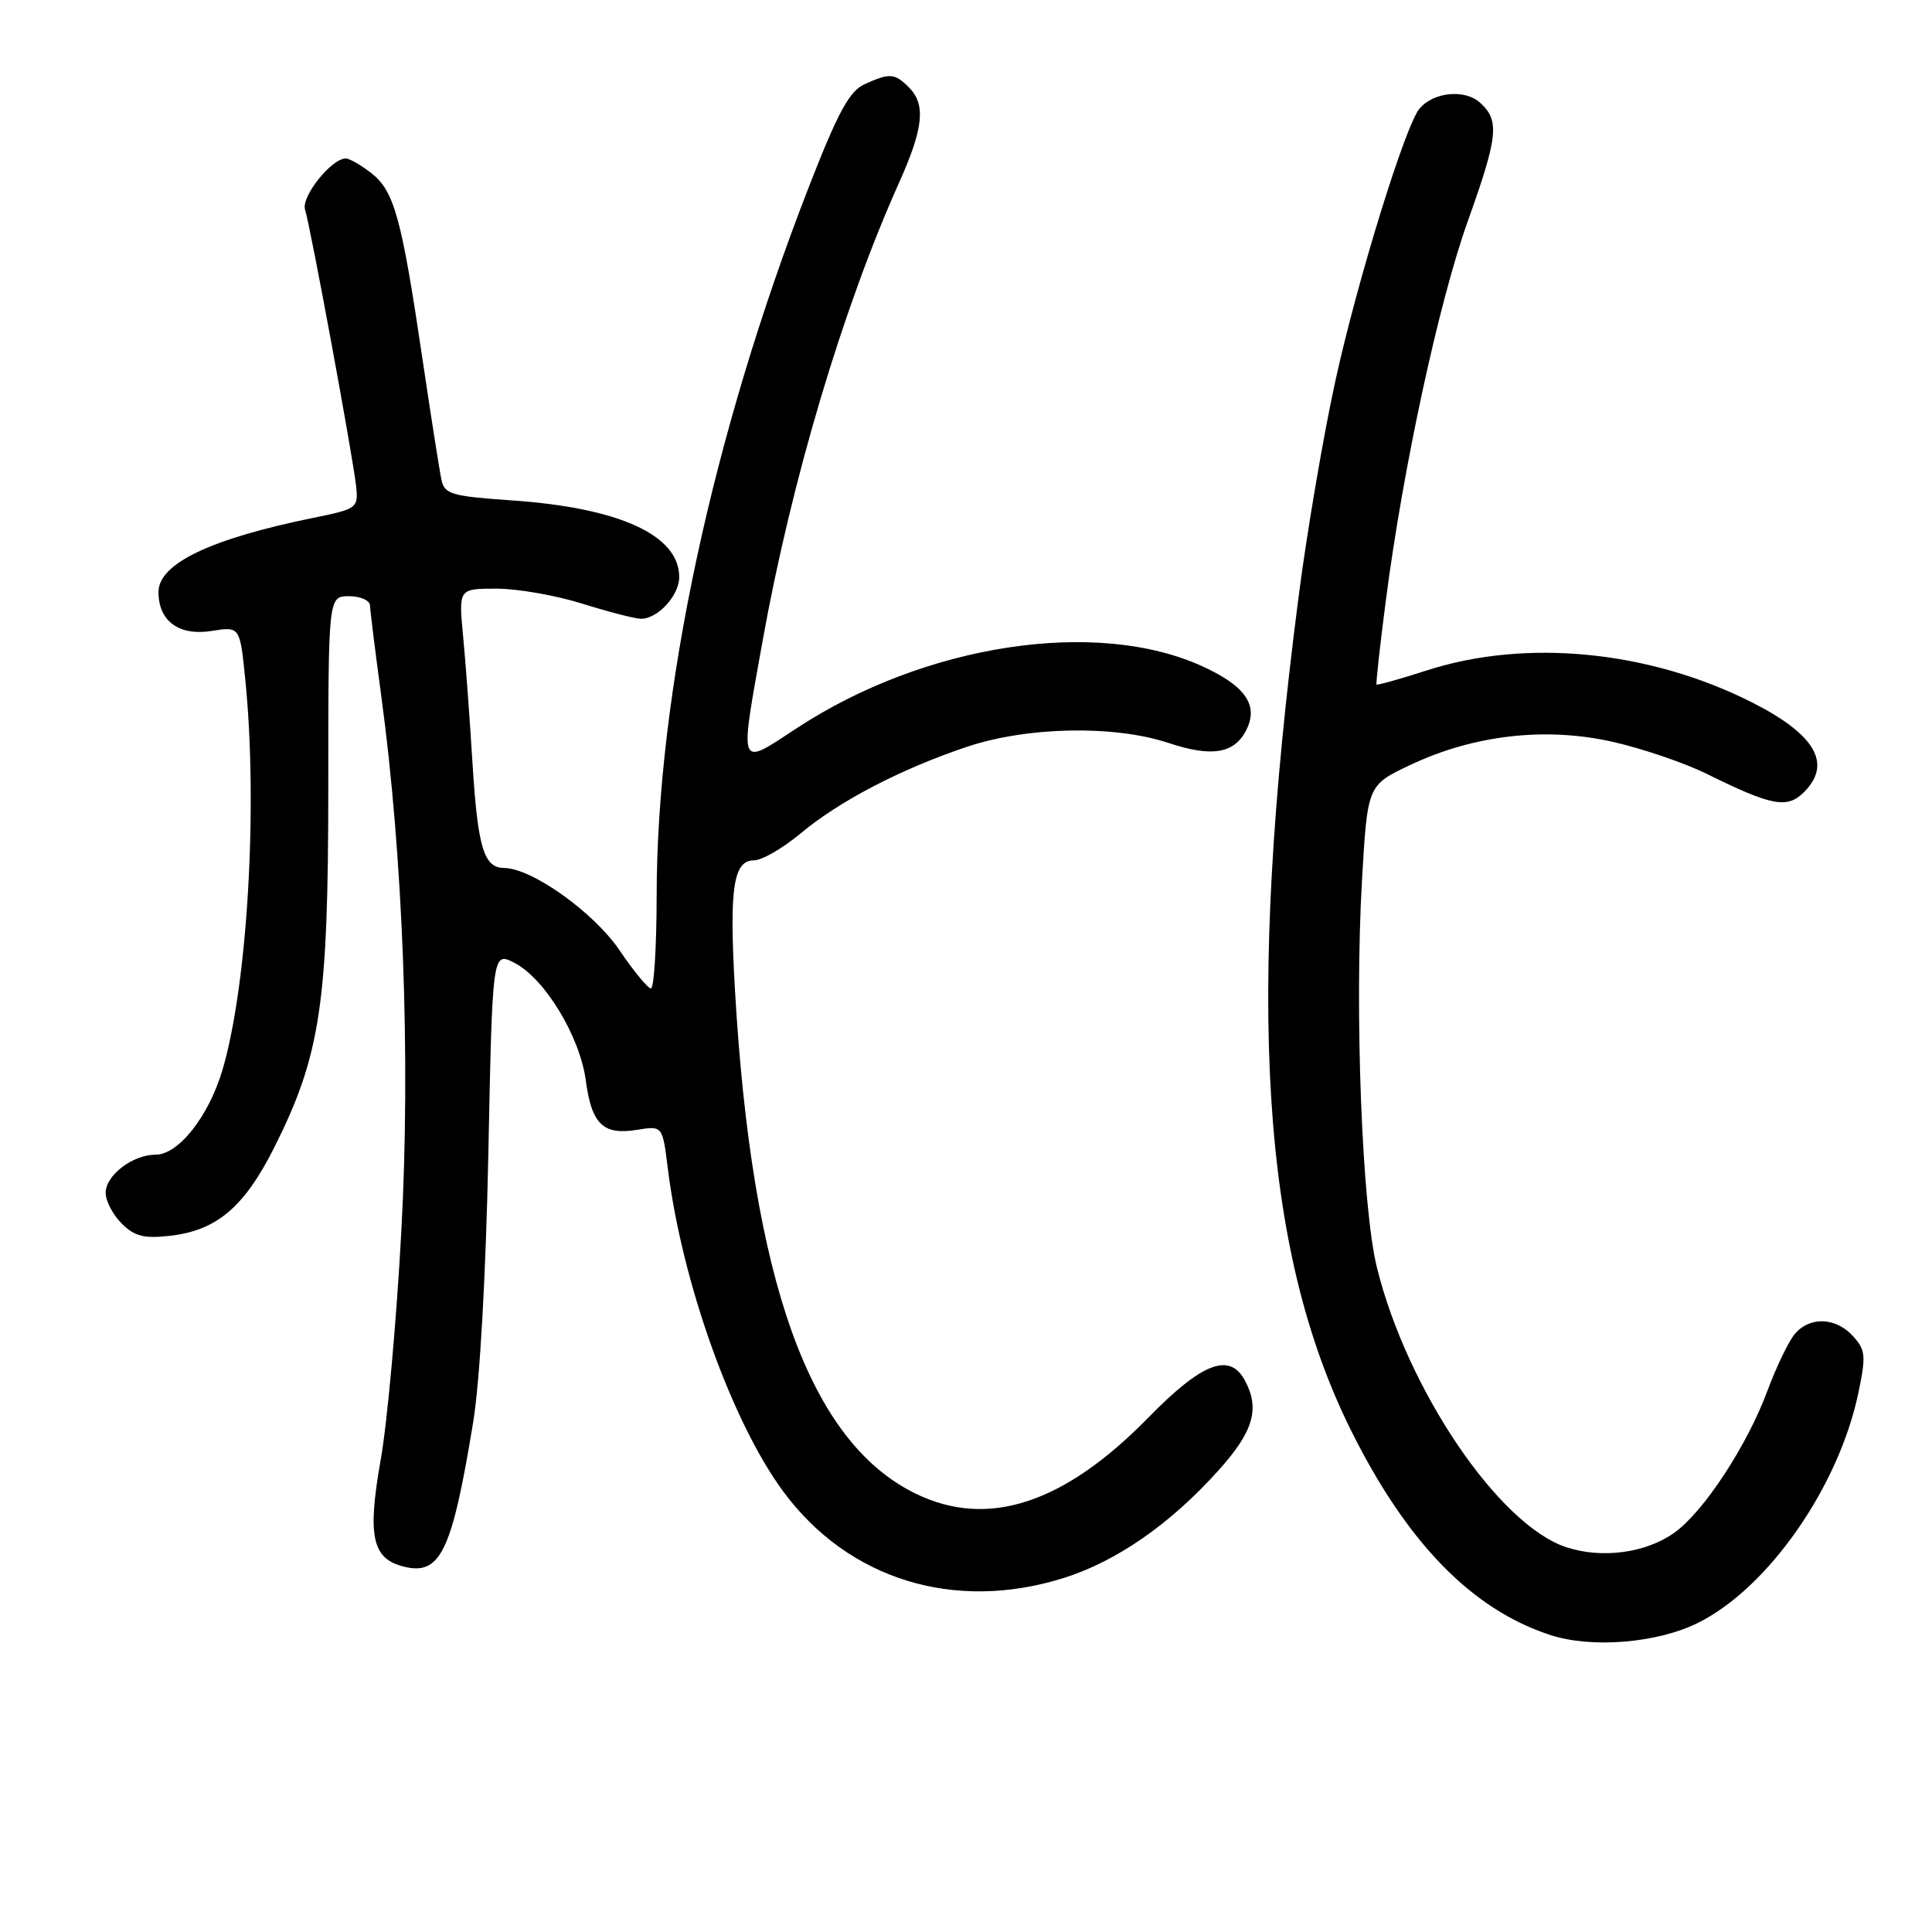 <?xml version="1.0" encoding="UTF-8" standalone="no"?>
<!DOCTYPE svg PUBLIC "-//W3C//DTD SVG 1.1//EN" "http://www.w3.org/Graphics/SVG/1.1/DTD/svg11.dtd" >
<svg xmlns="http://www.w3.org/2000/svg" xmlns:xlink="http://www.w3.org/1999/xlink" version="1.1" viewBox="0 0 256 256">
 <g >
 <path fill="currentColor"
d=" M 225.07 215.00 C 234.35 210.34 243.64 196.99 246.24 184.58 C 247.27 179.67 247.20 178.88 245.54 177.05 C 243.27 174.54 239.81 174.41 237.83 176.75 C 237.01 177.71 235.37 181.12 234.18 184.32 C 231.48 191.59 225.73 200.34 221.85 203.10 C 218.08 205.79 212.25 206.57 207.53 205.01 C 198.59 202.06 186.48 184.18 182.46 168.00 C 180.47 160.02 179.47 134.04 180.47 116.64 C 181.20 104.05 181.20 104.05 186.85 101.37 C 195.27 97.38 204.80 96.29 213.66 98.29 C 217.59 99.17 223.21 101.09 226.15 102.54 C 234.82 106.82 236.81 107.19 239.05 104.95 C 242.80 101.20 240.54 97.31 232.13 93.06 C 218.51 86.19 202.20 84.59 189.04 88.84 C 185.49 89.98 182.50 90.82 182.40 90.71 C 182.30 90.59 182.85 85.55 183.64 79.50 C 185.90 62.04 190.65 40.07 194.47 29.36 C 198.51 18.07 198.73 15.97 196.12 13.61 C 194.09 11.77 189.92 12.19 188.08 14.41 C 186.19 16.68 179.86 37.18 176.97 50.35 C 175.38 57.58 173.18 70.47 172.08 79.00 C 165.06 133.10 167.10 165.53 179.00 189.50 C 186.40 204.39 195.00 213.24 205.40 216.64 C 210.91 218.45 219.66 217.72 225.07 215.00 Z  M 140.86 209.12 C 147.89 206.93 155.04 201.98 161.45 194.84 C 166.09 189.69 166.97 186.68 164.96 182.93 C 162.94 179.15 159.29 180.55 152.17 187.83 C 141.00 199.25 130.92 202.56 121.38 197.94 C 107.25 191.10 99.59 169.71 97.37 130.89 C 96.62 117.64 97.17 114.00 99.92 114.00 C 100.96 114.00 103.74 112.39 106.10 110.42 C 111.21 106.15 119.32 101.92 128.08 98.97 C 136.09 96.28 147.63 96.05 154.85 98.45 C 160.50 100.33 163.46 99.87 165.06 96.89 C 166.85 93.54 165.13 90.95 159.35 88.30 C 145.31 81.87 122.54 85.34 105.56 96.50 C 97.76 101.62 97.96 102.13 101.05 84.92 C 104.86 63.71 111.68 40.82 119.13 24.21 C 122.38 16.97 122.70 13.84 120.43 11.57 C 118.55 9.69 117.87 9.65 114.56 11.16 C 112.54 12.08 111.02 14.88 107.12 24.91 C 94.40 57.62 87.02 92.04 87.01 118.75 C 87.00 125.49 86.66 130.99 86.25 130.97 C 85.84 130.96 83.96 128.67 82.07 125.89 C 78.66 120.87 70.46 115.03 66.79 115.01 C 64.10 114.99 63.30 112.30 62.60 101.00 C 62.25 95.22 61.69 87.69 61.36 84.25 C 60.77 78.00 60.77 78.00 65.79 78.00 C 68.56 78.00 73.67 78.89 77.16 79.99 C 80.65 81.08 84.14 81.98 84.92 81.99 C 87.16 82.01 90.00 78.91 90.00 76.46 C 90.00 70.90 82.04 67.27 67.73 66.30 C 59.88 65.76 58.91 65.48 58.50 63.60 C 58.25 62.45 57.11 55.20 55.97 47.50 C 53.22 28.92 52.24 25.33 49.24 22.97 C 47.86 21.89 46.32 21.00 45.82 21.00 C 43.92 21.00 39.88 26.06 40.42 27.77 C 41.15 30.08 46.80 60.70 47.19 64.45 C 47.49 67.31 47.32 67.44 41.50 68.62 C 27.87 71.40 21.00 74.69 21.00 78.45 C 21.00 82.31 23.73 84.30 28.07 83.60 C 31.80 83.01 31.80 83.01 32.51 90.14 C 34.19 106.87 32.79 130.60 29.47 141.80 C 27.65 147.93 23.65 153.00 20.63 153.00 C 17.58 153.00 14.00 155.73 14.00 158.06 C 14.00 159.13 14.95 160.95 16.12 162.12 C 17.82 163.82 19.08 164.14 22.53 163.75 C 28.73 163.05 32.39 159.93 36.38 151.97 C 42.48 139.78 43.50 132.93 43.50 104.25 C 43.50 79.00 43.50 79.00 46.25 79.00 C 47.77 79.00 49.01 79.56 49.03 80.25 C 49.05 80.94 49.71 86.22 50.49 92.00 C 53.41 113.42 54.42 140.24 53.18 163.11 C 52.55 174.88 51.32 188.53 50.44 193.45 C 48.66 203.55 49.30 206.53 53.48 207.58 C 58.35 208.81 59.88 205.63 62.69 188.50 C 63.59 183.04 64.38 169.00 64.71 152.79 C 65.25 126.08 65.25 126.08 68.18 127.59 C 72.20 129.67 76.84 137.34 77.62 143.16 C 78.39 148.96 79.91 150.44 84.40 149.71 C 87.79 149.16 87.79 149.16 88.49 154.83 C 90.37 169.93 96.98 188.42 103.80 197.65 C 112.40 209.28 126.41 213.62 140.86 209.12 Z "/>
</g>
</svg>